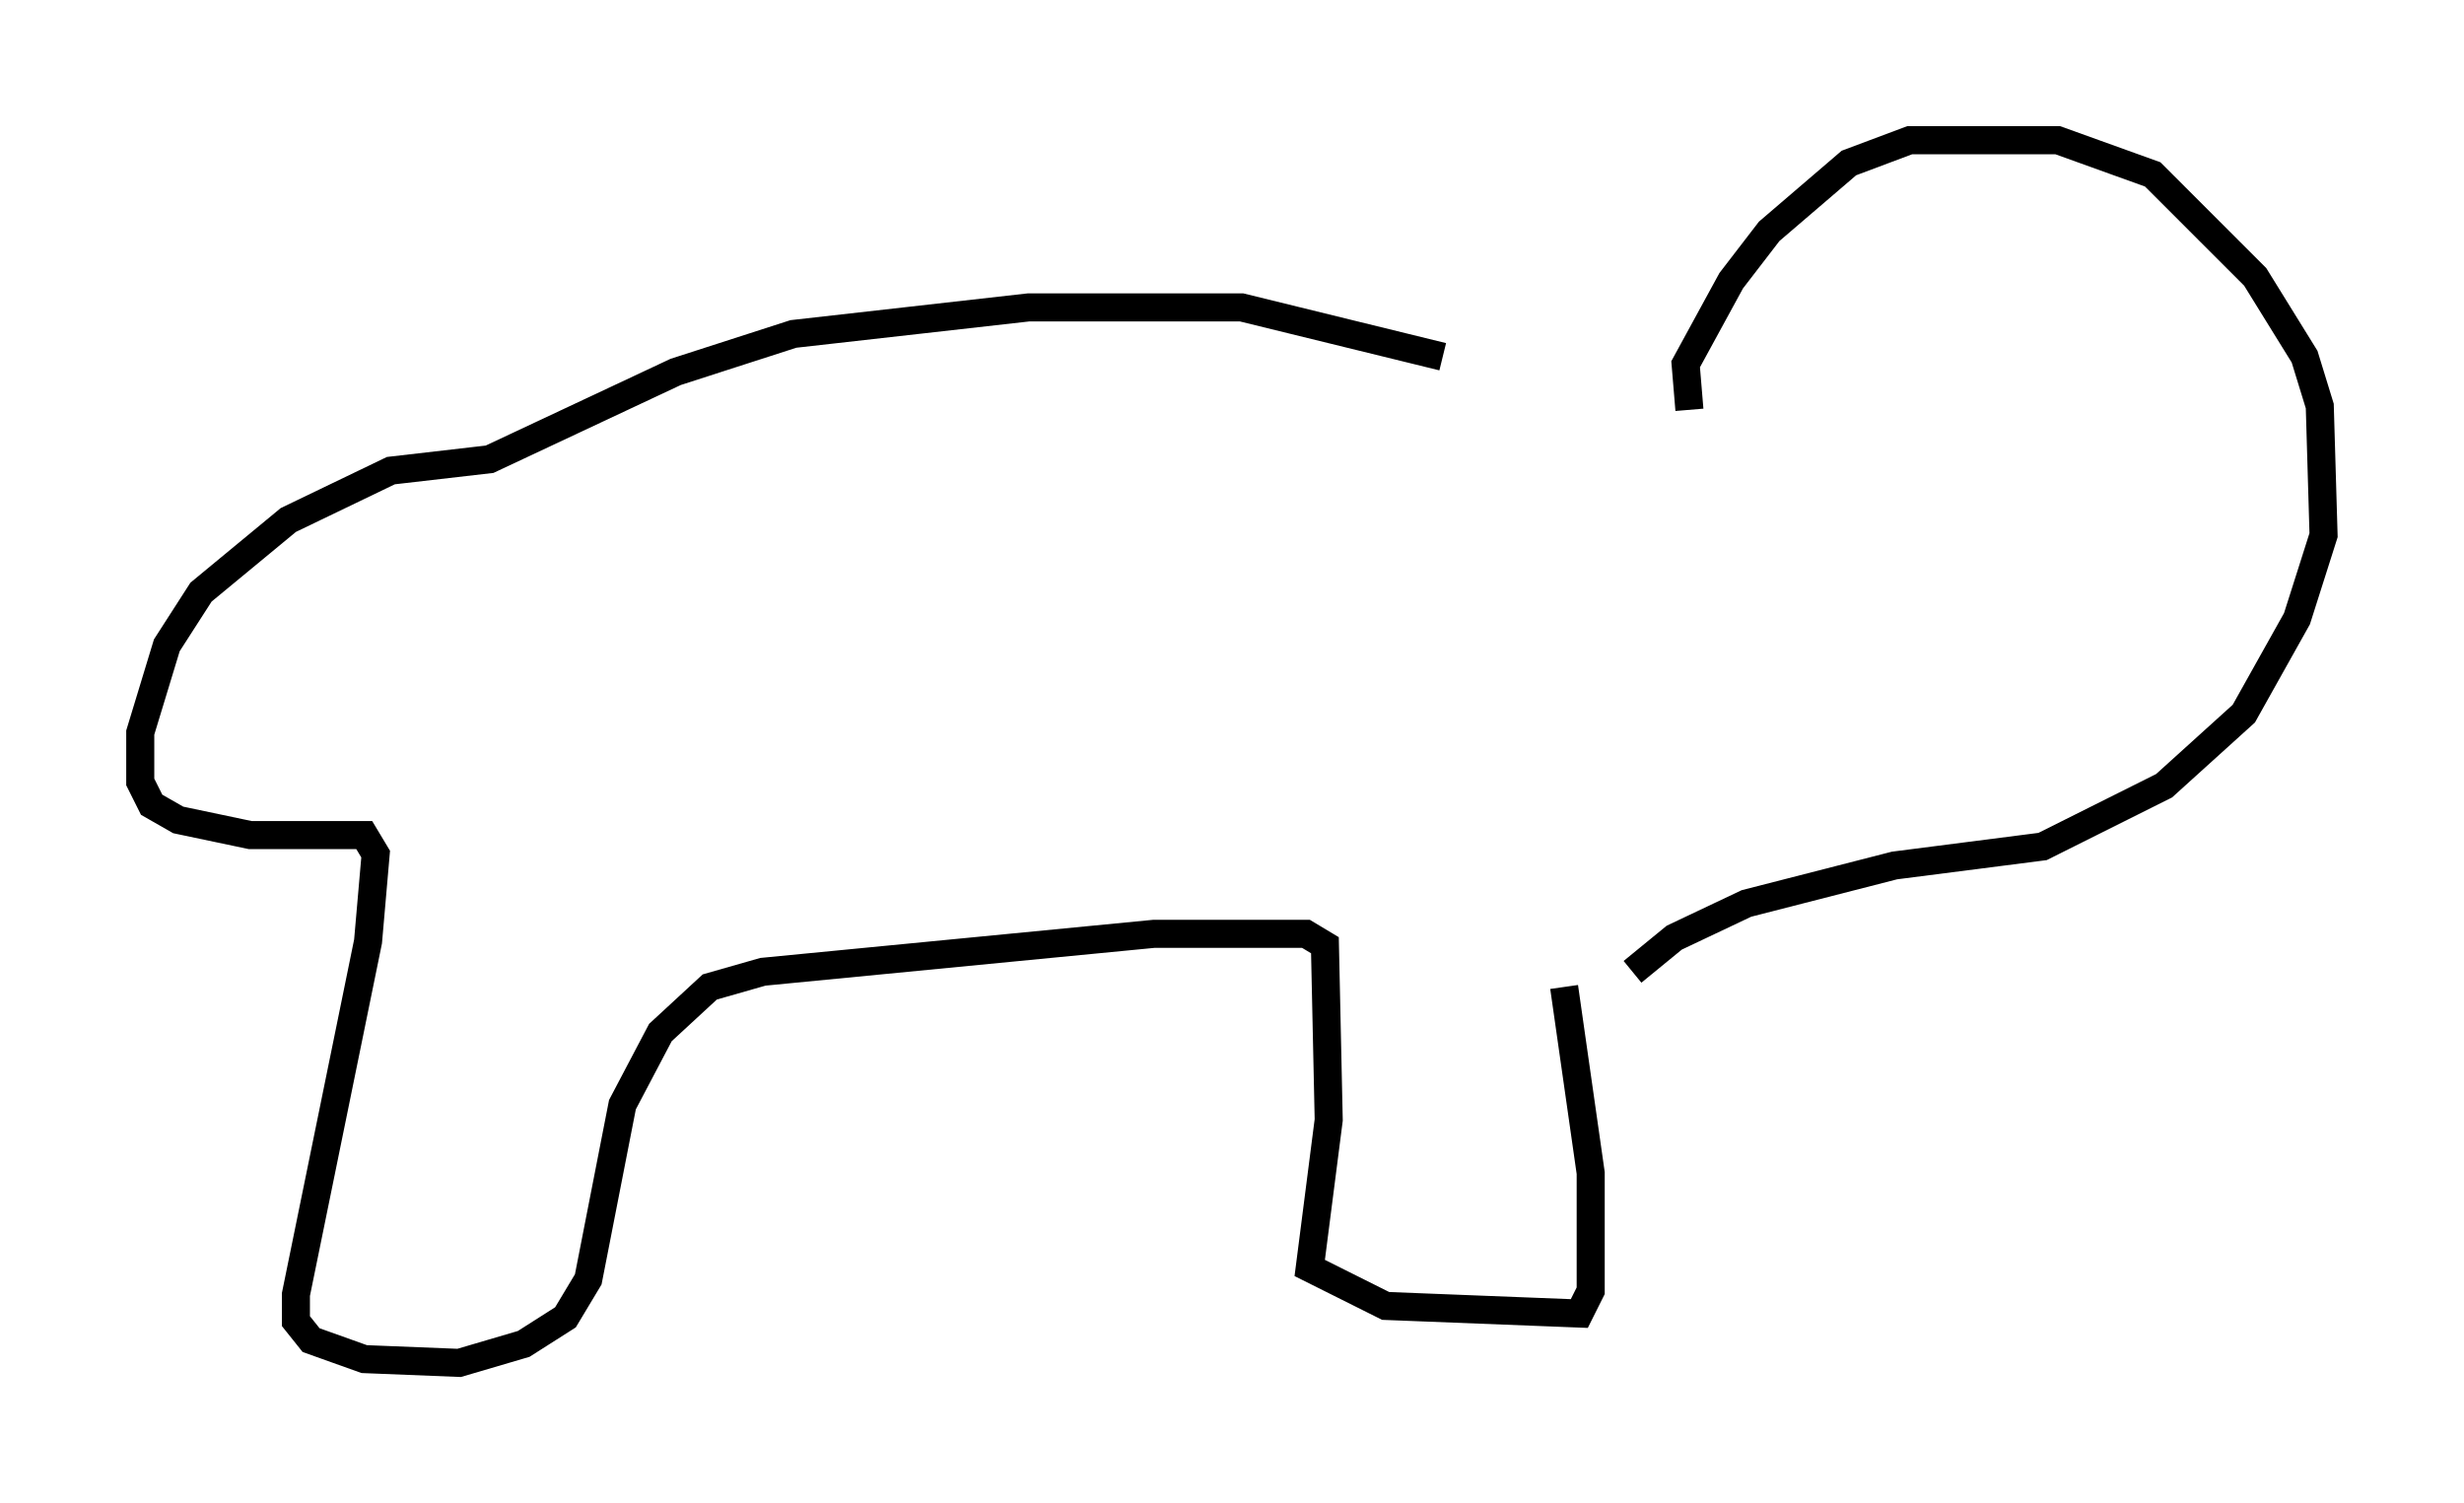<?xml version="1.0" encoding="utf-8" ?>
<svg baseProfile="full" height="53.572" version="1.1" width="87.807" xmlns="http://www.w3.org/2000/svg" xmlns:ev="http://www.w3.org/2001/xml-events" xmlns:xlink="http://www.w3.org/1999/xlink"><defs /><rect fill="white" height="53.572" width="87.807" x="0" y="0" /><path d="M58.991, 15.961 m-7.578, -3.248 l-7.172, -1.759 -7.578, 0.0 l-8.39, 0.947 -4.195, 1.353 l-6.631, 3.112 -3.518, 0.406 l-3.654, 1.759 -3.112, 2.571 l-1.218, 1.894 -0.947, 3.112 l0.0, 1.759 0.406, 0.812 l0.947, 0.541 2.571, 0.541 l4.059, 0.0 0.406, 0.677 l-0.271, 3.112 -2.571, 12.584 l0.0, 0.947 0.541, 0.677 l1.894, 0.677 3.383, 0.135 l2.3, -0.677 1.488, -0.947 l0.812, -1.353 1.218, -6.225 l1.353, -2.571 1.759, -1.624 l1.894, -0.541 13.938, -1.353 l5.413, 0.0 0.677, 0.406 l0.135, 6.225 -0.677, 5.277 l2.706, 1.353 6.901, 0.271 l0.406, -0.812 0.0, -4.195 l-0.947, -6.631 m4.465, -20.568 l-0.135, -1.624 1.624, -2.977 l1.353, -1.759 2.842, -2.436 l2.165, -0.812 5.277, 0.0 l3.383, 1.218 3.654, 3.654 l1.759, 2.842 0.541, 1.759 l0.135, 4.601 -0.947, 2.977 l-1.894, 3.383 -2.842, 2.571 l-4.33, 2.165 -5.277, 0.677 l-5.277, 1.353 -2.571, 1.218 l-1.488, 1.218 " fill="none" stroke="black" stroke-width="1" /></svg>